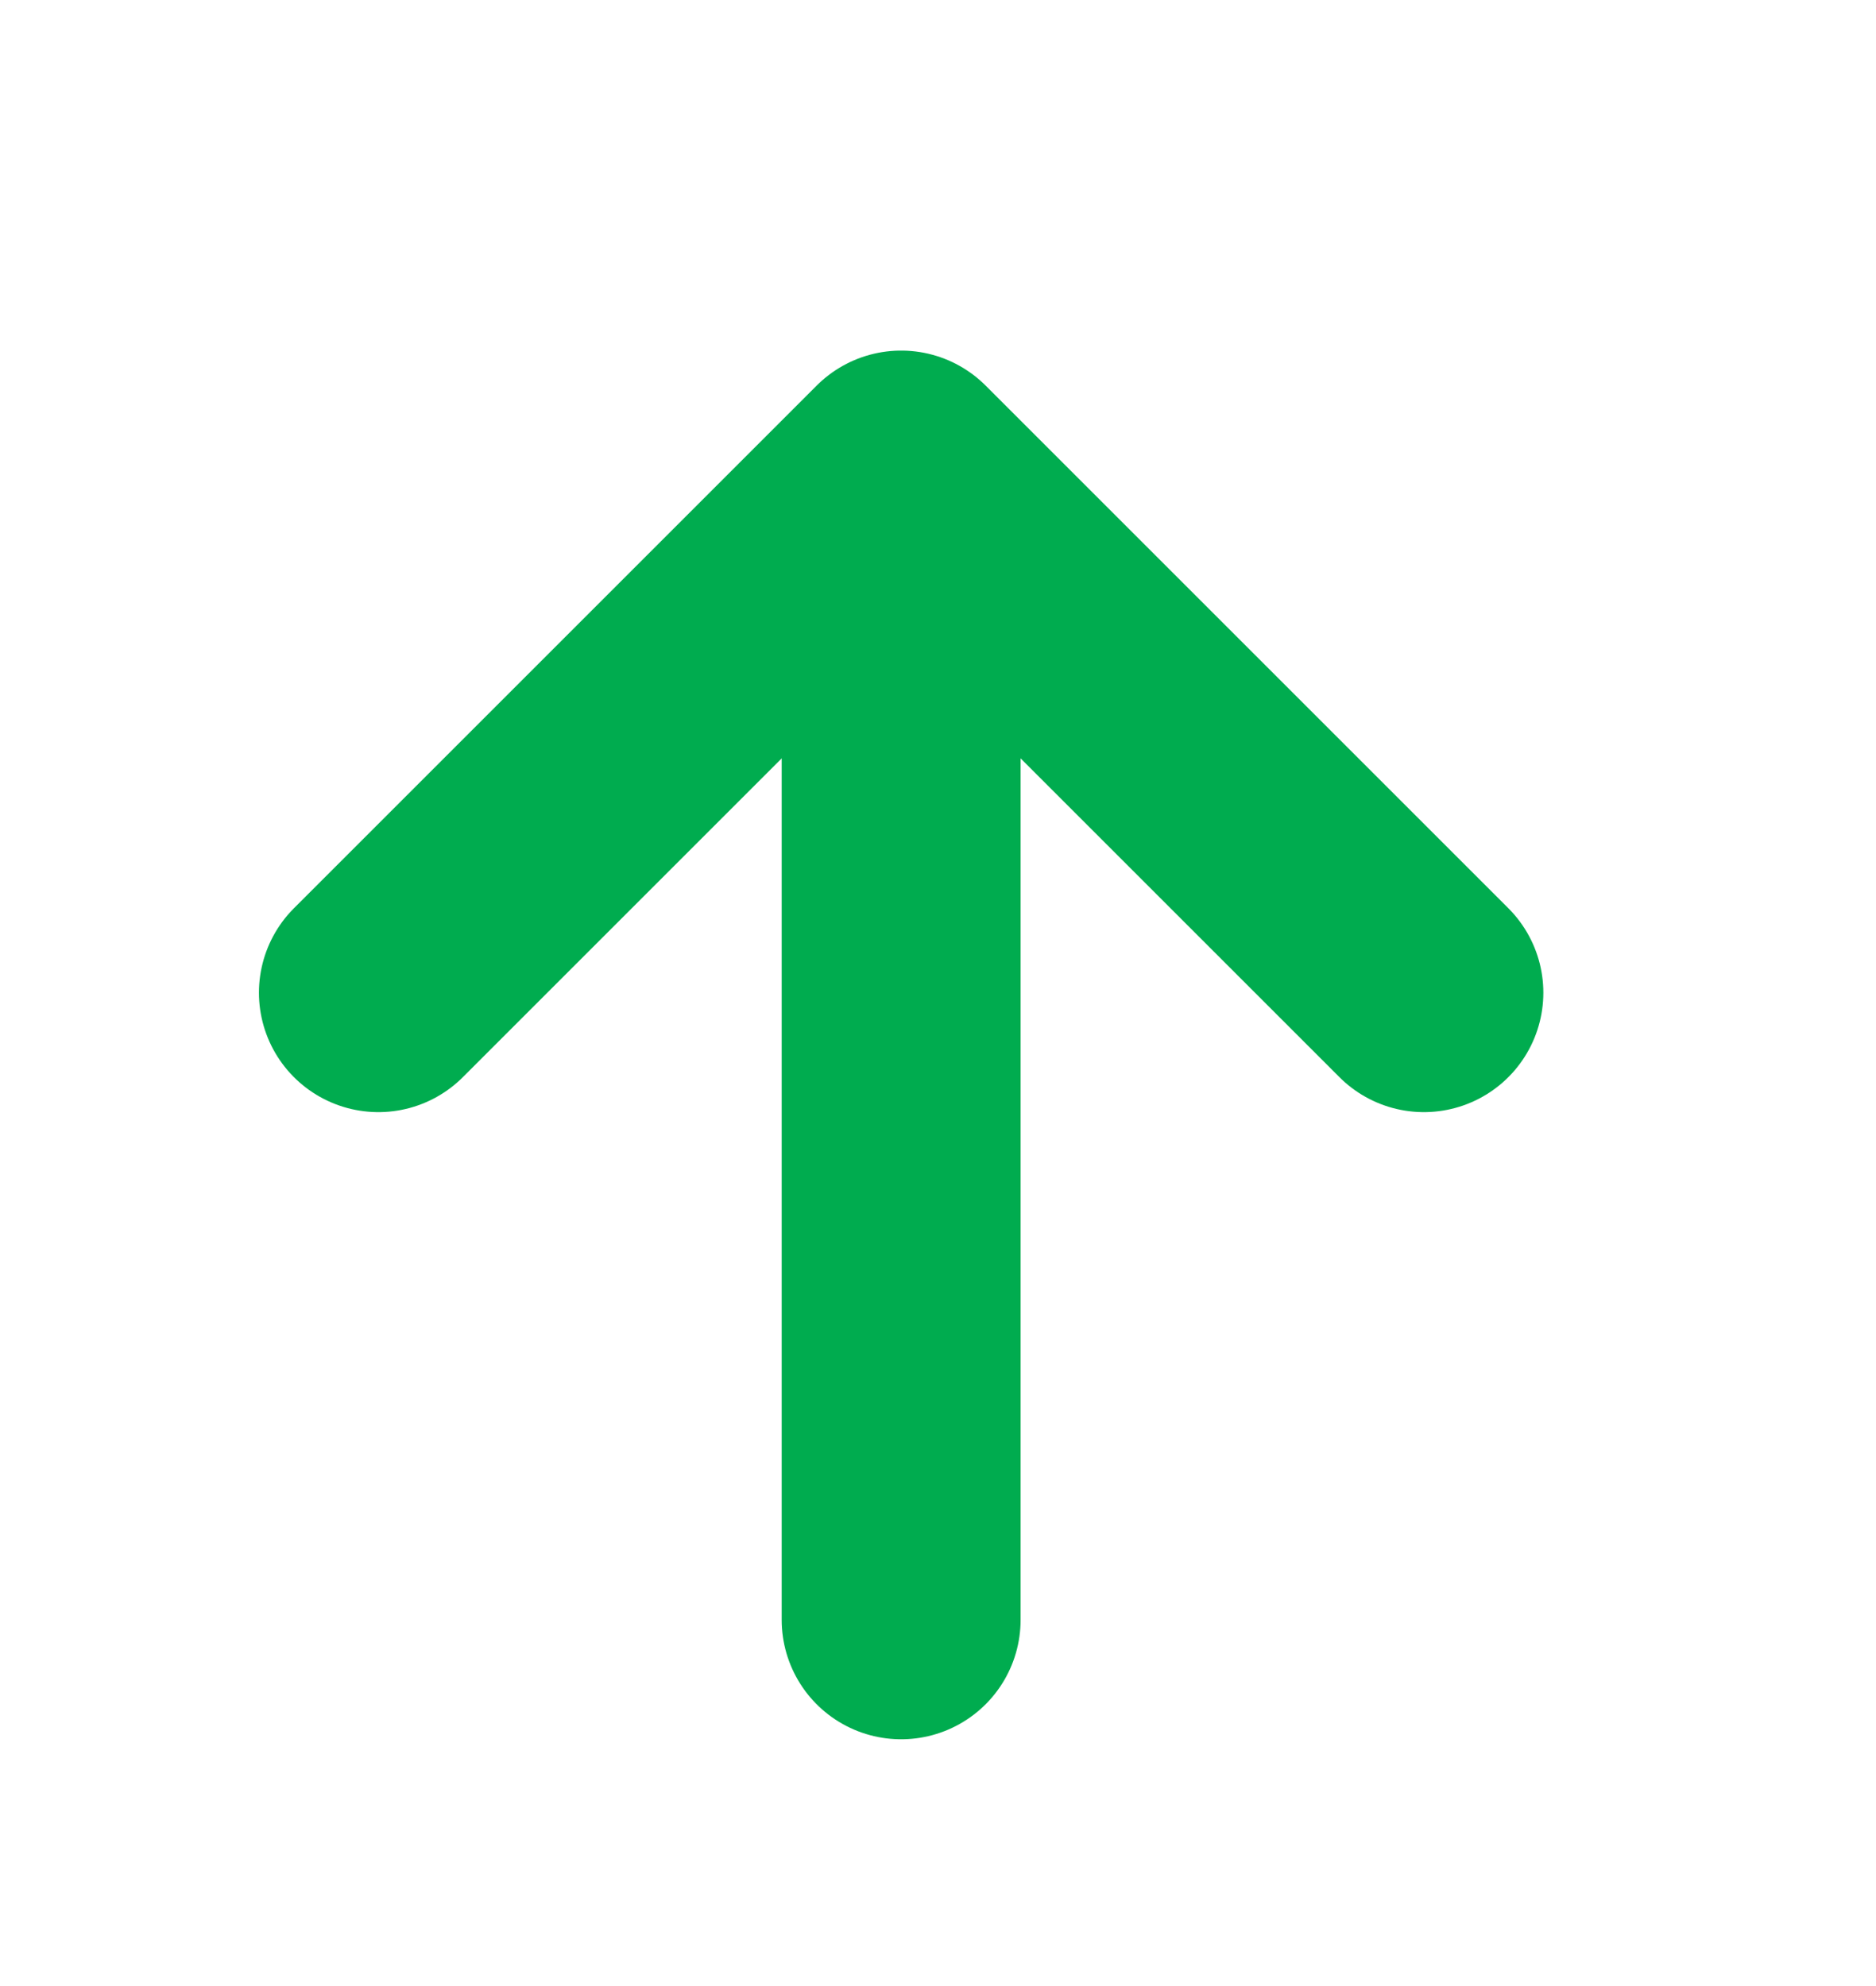 <svg width="17" height="18" viewBox="0 0 17 18" fill="none" xmlns="http://www.w3.org/2000/svg">
<path d="M8.166 14.681L8.166 4.937" stroke="#00AC4F" stroke-width="2.165" stroke-linecap="round" stroke-linejoin="round"/>
<path d="M3.429 8.997L8.166 4.26L12.903 8.997" stroke="#00AC4F" stroke-width="2.165" stroke-linecap="round" stroke-linejoin="round"/>
</svg>
